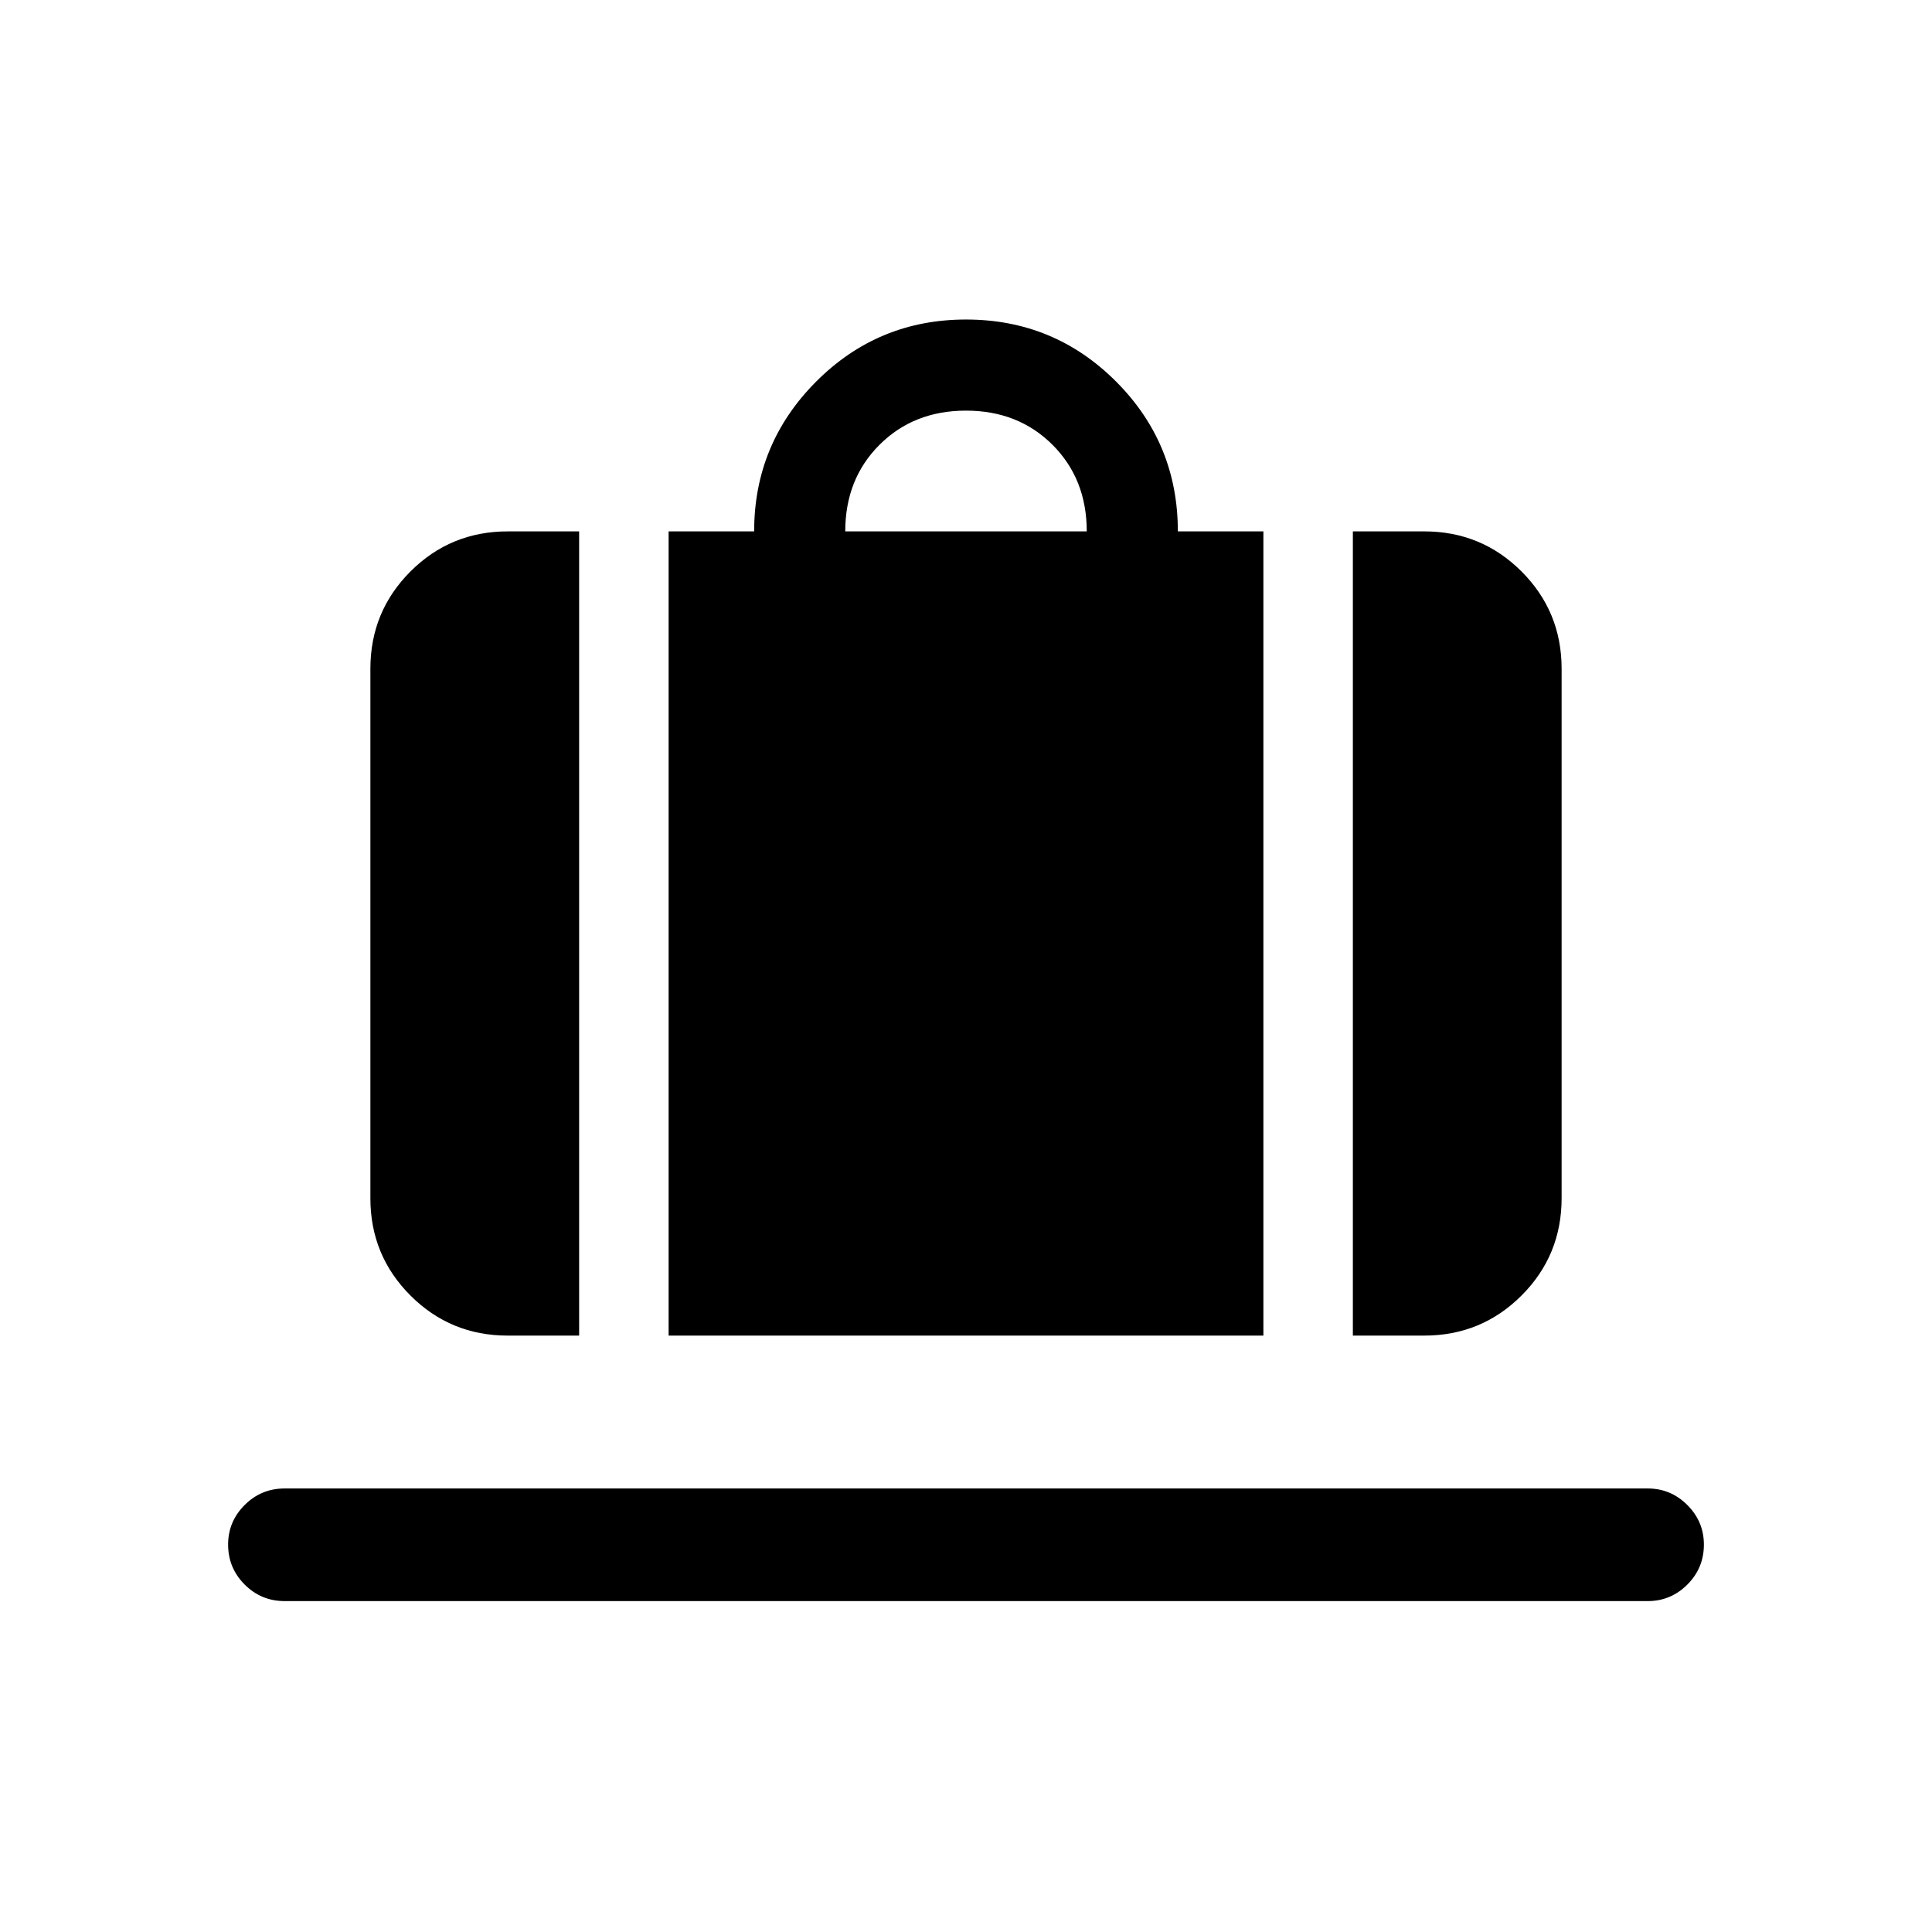<svg xmlns="http://www.w3.org/2000/svg" height="24" viewBox="0 -960 960 960" width="24"><path d="M332.23-296.347V-695.96h42.502q0-43.5 30.759-74.384Q436.25-801.229 480-801.229t74.509 30.76q30.759 30.759 30.759 74.509h42.502v399.613H332.23ZM420-695.96h120q0-26-17-43t-43-17q-26 0-43 17t-17 43Zm252.23 399.613V-695.96h35.461q28.438 0 48.353 19.916 19.916 19.915 19.916 48.353v263.075q0 28.438-19.916 48.353-19.915 19.916-48.353 19.916H672.23Zm-419.921 0q-28.438 0-48.353-19.916-19.916-19.915-19.916-48.353v-263.075q0-28.438 19.916-48.353 19.915-19.916 48.353-19.916h35.461v399.613h-35.461ZM141.424-164.425q-11.634 0-19.855-8.225t-8.221-19.865q0-11.448 8.221-19.659 8.221-8.211 19.855-8.211h677.344q11.442 0 19.663 8.224 8.221 8.225 8.221 19.673 0 11.64-8.221 19.851-8.221 8.212-19.663 8.212H141.424Z"/></svg>